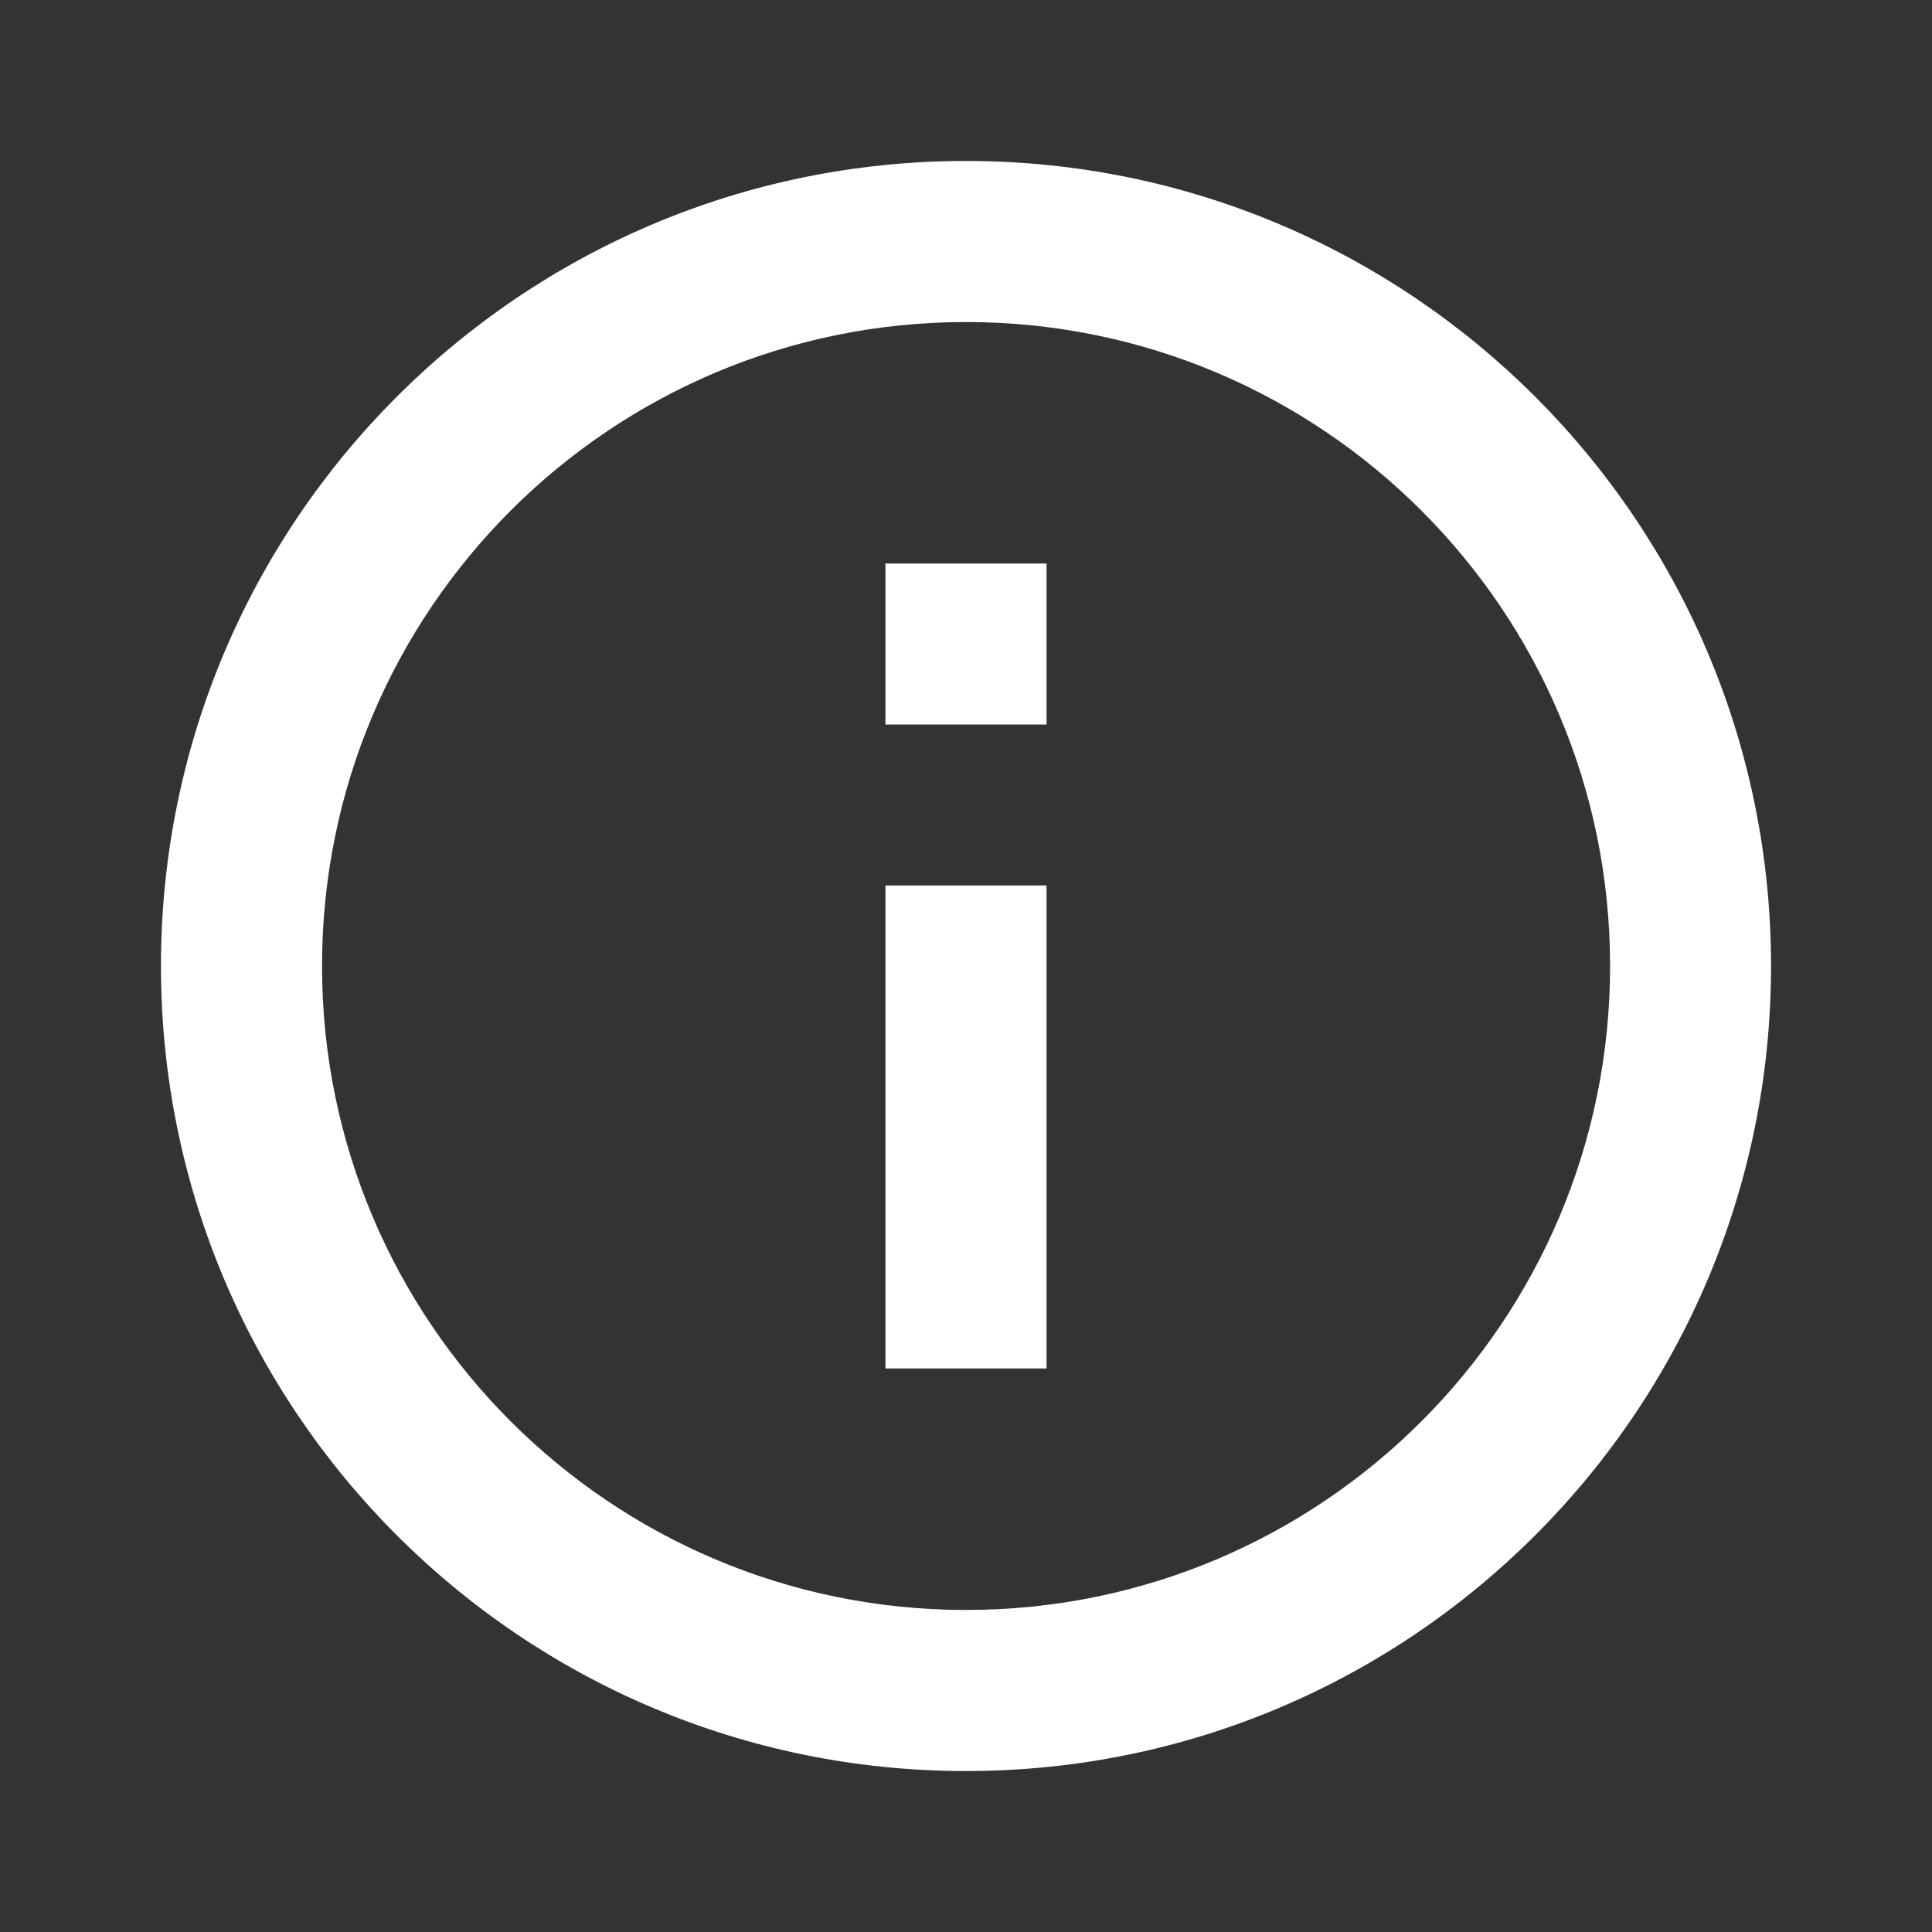 <svg width="16" height="16" viewBox="0 0 16 16" fill="none" xmlns="http://www.w3.org/2000/svg">
<rect x="0" y="0" width="16" height="16" fill="#333333" stroke="none"/>
<path d="M8 14.667C4.318 14.667 1.333 11.682 1.333 8C1.333 4.318 4.318 1.333 8 1.333C11.682 1.333 14.667 4.318 14.667 8C14.667 11.682 11.682 14.667 8 14.667ZM8 13.333C10.946 13.333 13.334 10.945 13.334 8C13.334 5.054 10.946 2.667 8 2.667C5.055 2.667 2.667 5.054 2.667 8C2.667 10.945 5.055 13.333 8 13.333ZM7.333 4.667H8.667V6H7.333V4.667ZM7.333 7.333H8.667V11.333H7.333V7.333Z" fill="white"/>
</svg>
